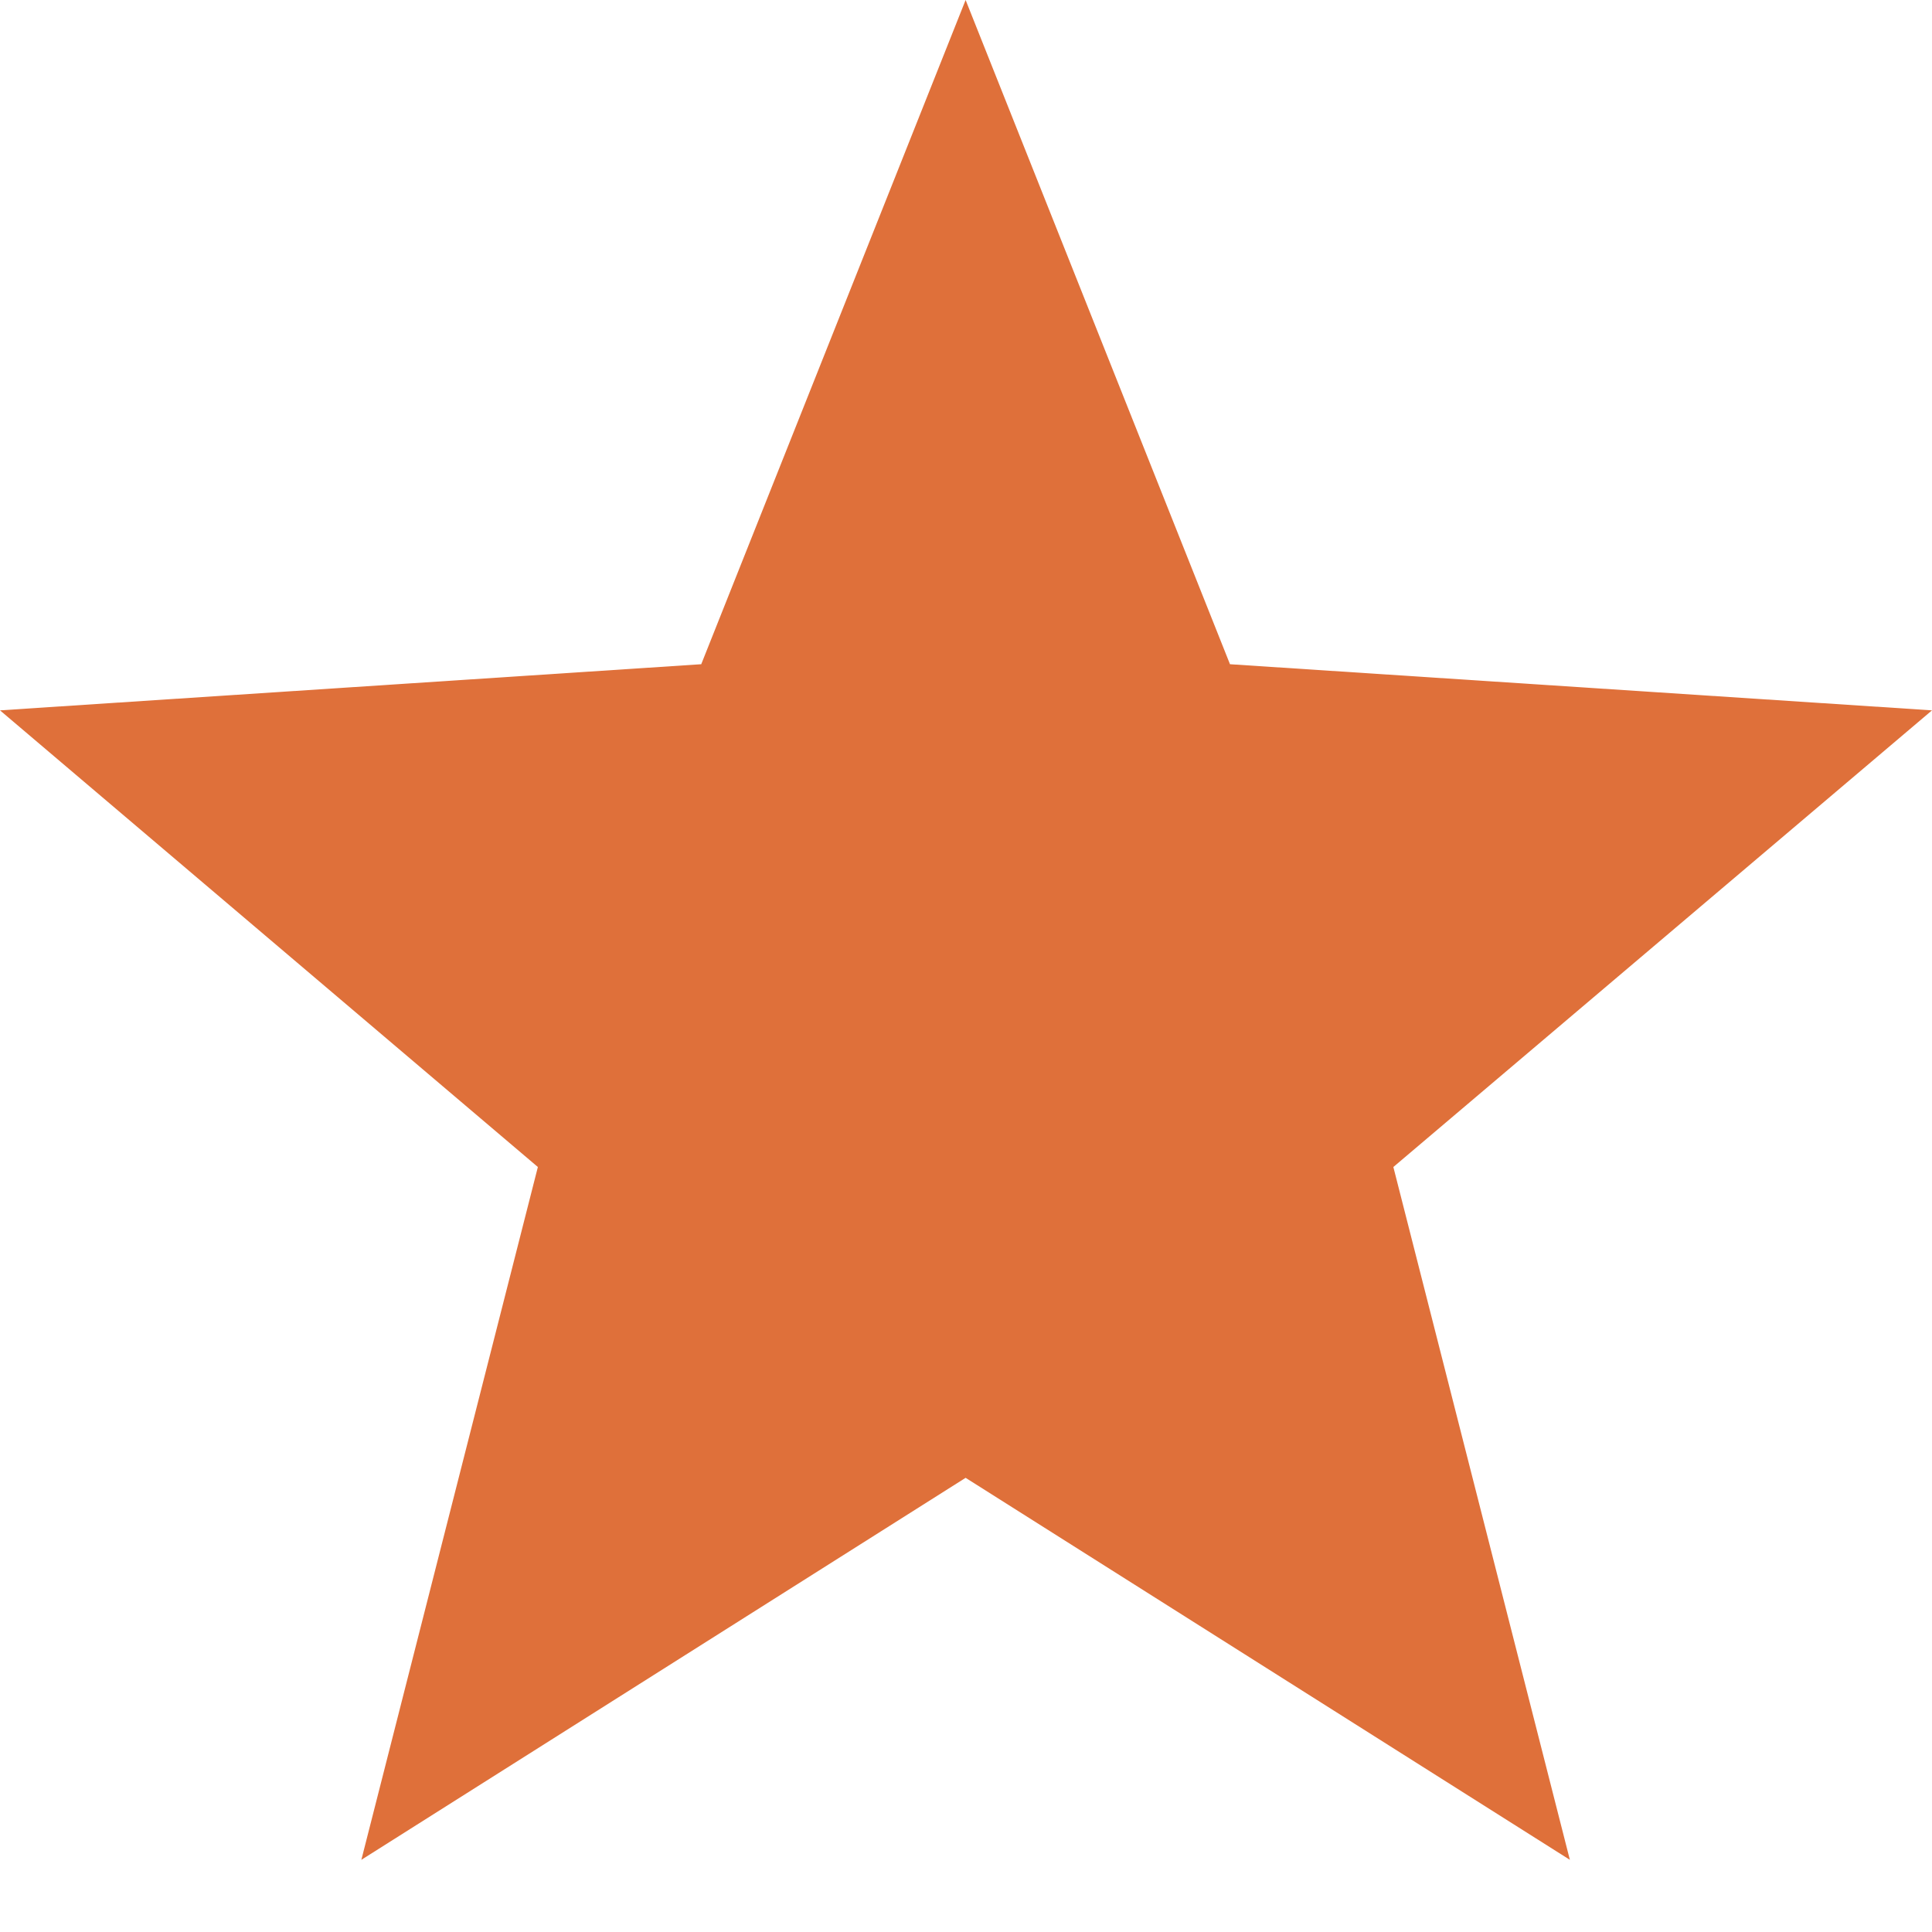 <svg width="25" height="25" viewBox="0 0 25 25" fill="none" xmlns="http://www.w3.org/2000/svg">
<path d="M25 9.192L15.916 8.595L12.495 0L9.074 8.595L0 9.192L6.96 15.101L4.676 24.066L12.495 19.123L20.314 24.066L18.03 15.101L25 9.192Z" fill="#DF703A"/>
</svg>
